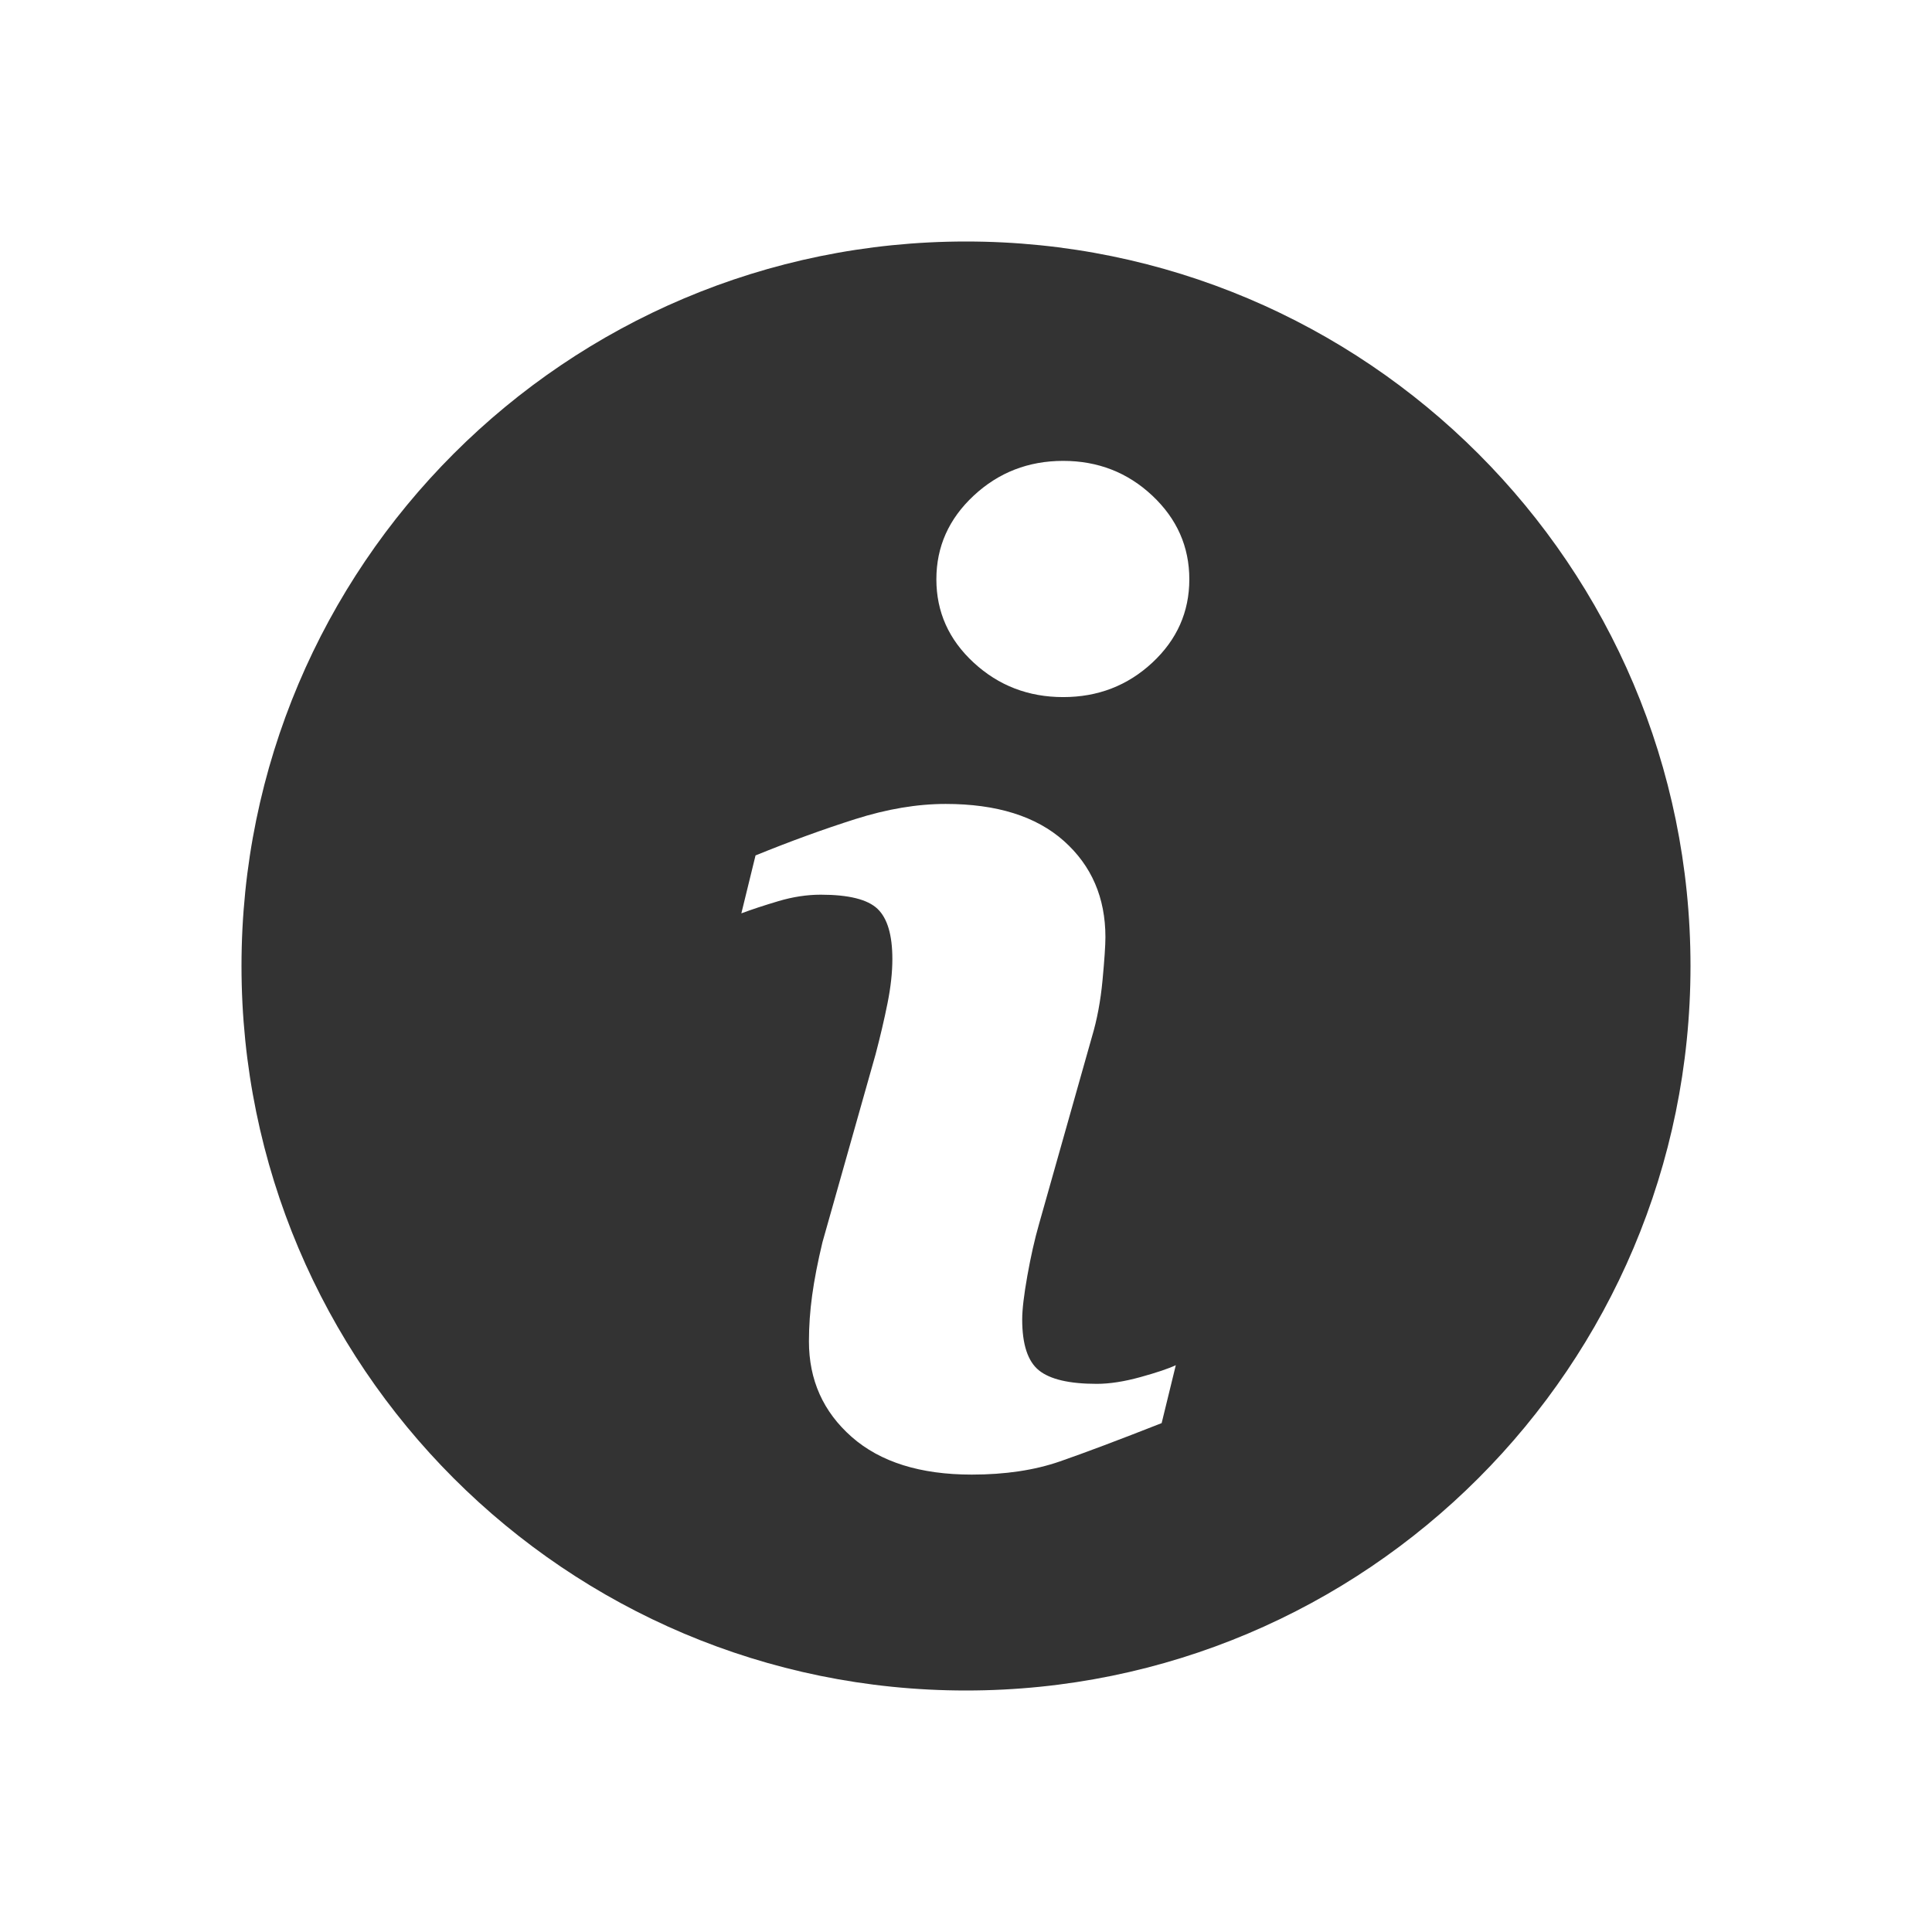 <?xml version="1.0" encoding="utf-8"?>
<!-- Generator: Adobe Illustrator 15.1.0, SVG Export Plug-In . SVG Version: 6.00 Build 0)  -->
<!DOCTYPE svg PUBLIC "-//W3C//DTD SVG 1.1//EN" "http://www.w3.org/Graphics/SVG/1.1/DTD/svg11.dtd">
<svg version="1.1" id="Layer_1" xmlns="http://www.w3.org/2000/svg" xmlns:xlink="http://www.w3.org/1999/xlink" x="0px" y="0px"
	 width="512px" height="512px" viewBox="0 0 512 512" enable-background="new 0 0 512 512" xml:space="preserve">
<path fill-rule="evenodd" clip-rule="evenodd" fill="#333333" d="M256,448c-106.039,0-192-85.961-192-192
	c0-106.039,85.961-192,192-192c106.039,0,192,85.961,192,192C448,362.039,362.039,448,256,448z M200.225,226.696l-3.758,15.351
	c2.734-1.023,6.012-2.102,9.834-3.24c3.822-1.135,7.556-1.705,11.205-1.705c7.411,0,12.427,1.252,15.049,3.752
	c2.621,2.502,3.932,6.938,3.932,13.305c0,3.525-0.426,7.419-1.279,11.684c-0.854,4.264-1.91,8.784-3.169,13.56l-14.079,49.806
	c-1.253,5.231-2.162,9.922-2.729,14.072c-0.57,4.151-0.853,8.216-0.853,12.195c0,10.233,3.78,18.677,11.342,25.329
	c7.562,6.652,18.166,9.978,31.812,9.978c8.869,0,16.656-1.167,23.367-3.496c6.708-2.329,15.692-5.714,26.95-10.148l3.752-15.352
	c-1.933,0.912-5.056,1.962-9.37,3.155c-4.315,1.194-8.174,1.791-11.58,1.791c-7.271,0-12.38-1.193-15.333-3.581
	c-2.952-2.389-4.426-6.879-4.426-13.476c0-2.614,0.455-6.481,1.367-11.599c0.911-5.116,1.939-9.663,3.08-13.645l14.026-49.636
	c1.365-4.546,2.303-9.552,2.814-15.01s0.768-9.267,0.768-11.428c0-10.46-3.672-18.96-11.012-25.499
	c-7.343-6.538-17.787-9.809-31.334-9.809c-7.516,0-15.483,1.338-23.909,4.009C218.268,219.732,209.447,222.944,200.225,226.696z
	 M305.374,131.349c-6.54-6.14-14.413-9.21-23.624-9.21c-9.21,0-17.115,3.07-23.708,9.21c-6.597,6.141-9.894,13.534-9.894,22.174
	c0,8.643,3.297,16.006,9.894,22.088c6.593,6.084,14.498,9.125,23.708,9.125c9.211,0,17.084-3.041,23.624-9.125
	c6.537-6.082,9.808-13.445,9.808-22.088C315.182,144.883,311.911,137.49,305.374,131.349z"/>
</svg>
